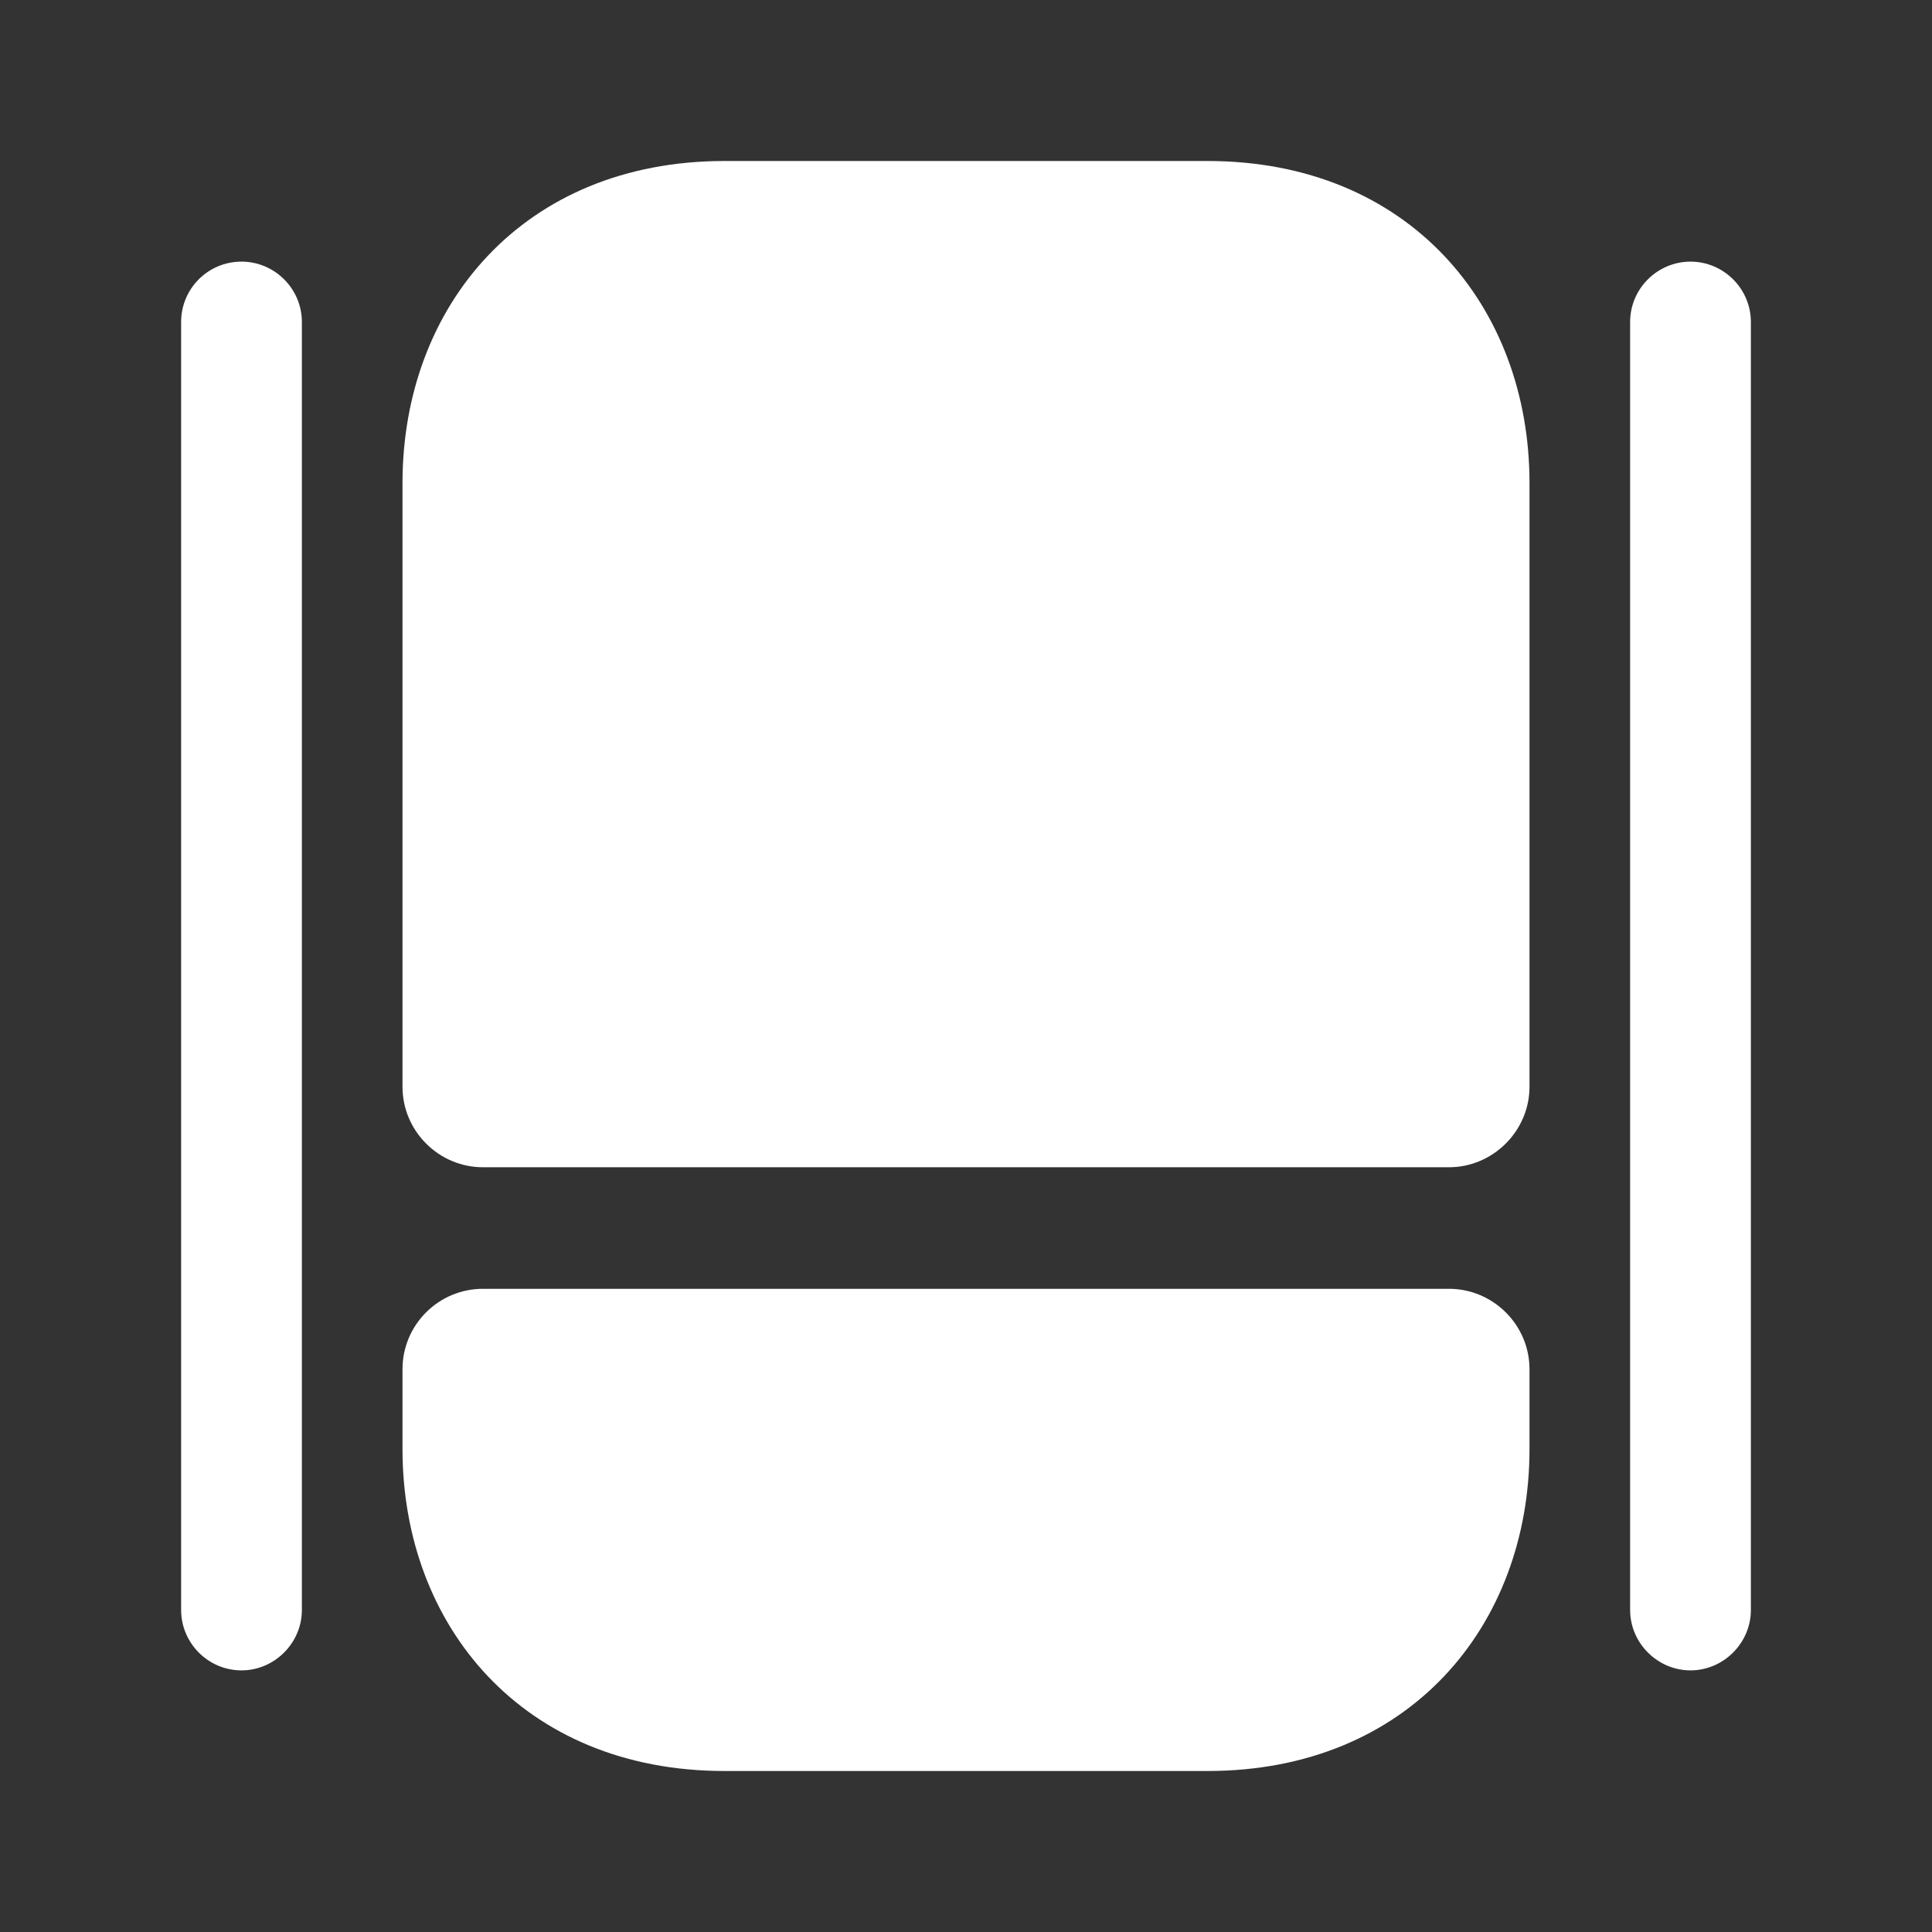 <svg width="48" height="48" viewBox="0 0 48 48" fill="none" xmlns="http://www.w3.org/2000/svg" xmlns:xlink="http://www.w3.org/1999/xlink">
	<rect x="0" y="0" width="48" height="48" fill="#333333" stroke="none"/>
	<desc>
			Created with Pixso.
	</desc>
	<defs/>
	<g opacity="0">
		<path id="Vector" d="M0 0L48 0L48 48L0 48L0 0Z" fill="#FFFFFF" fill-opacity="1" fill-rule="evenodd"/>
	</g>
	<path id="Vector" d="M36 32.02C37.09 32.02 38 32.91 38 34.02L38 36C38 40.4 35 44 30 44L18 44C13 44 10 40.4 10 36L10 34.02C10 32.91 10.9 32.02 12 32.02L36 32.02Z" fill="#FFFFFF" fill-opacity="1" fill-rule="nonzero"/>
	<path id="Vector" d="M38 12L38 27C38 28.1 37.09 29 36 29L12 29C10.9 29 10 28.1 10 27L10 12C10 7.6 13 4 18 4L30 4C35 4 38 7.6 38 12Z" fill="#FFFFFF" fill-opacity="1" fill-rule="nonzero"/>
	<path id="Vector" d="M6 41.5C5.17 41.5 4.5 40.82 4.5 40L4.5 8C4.5 7.17 5.17 6.5 6 6.5C6.82 6.5 7.5 7.17 7.5 8L7.5 40C7.5 40.82 6.82 41.5 6 41.5Z" fill="#FFFFFF" fill-opacity="1" fill-rule="nonzero"/>
	<path id="Vector" d="M42 41.5C41.18 41.5 40.5 40.82 40.5 40L40.5 8C40.5 7.17 41.18 6.5 42 6.5C42.82 6.5 43.5 7.17 43.5 8L43.5 40C43.5 40.82 42.82 41.5 42 41.5Z" fill="#FFFFFF" fill-opacity="1" fill-rule="nonzero"/>

</svg>
